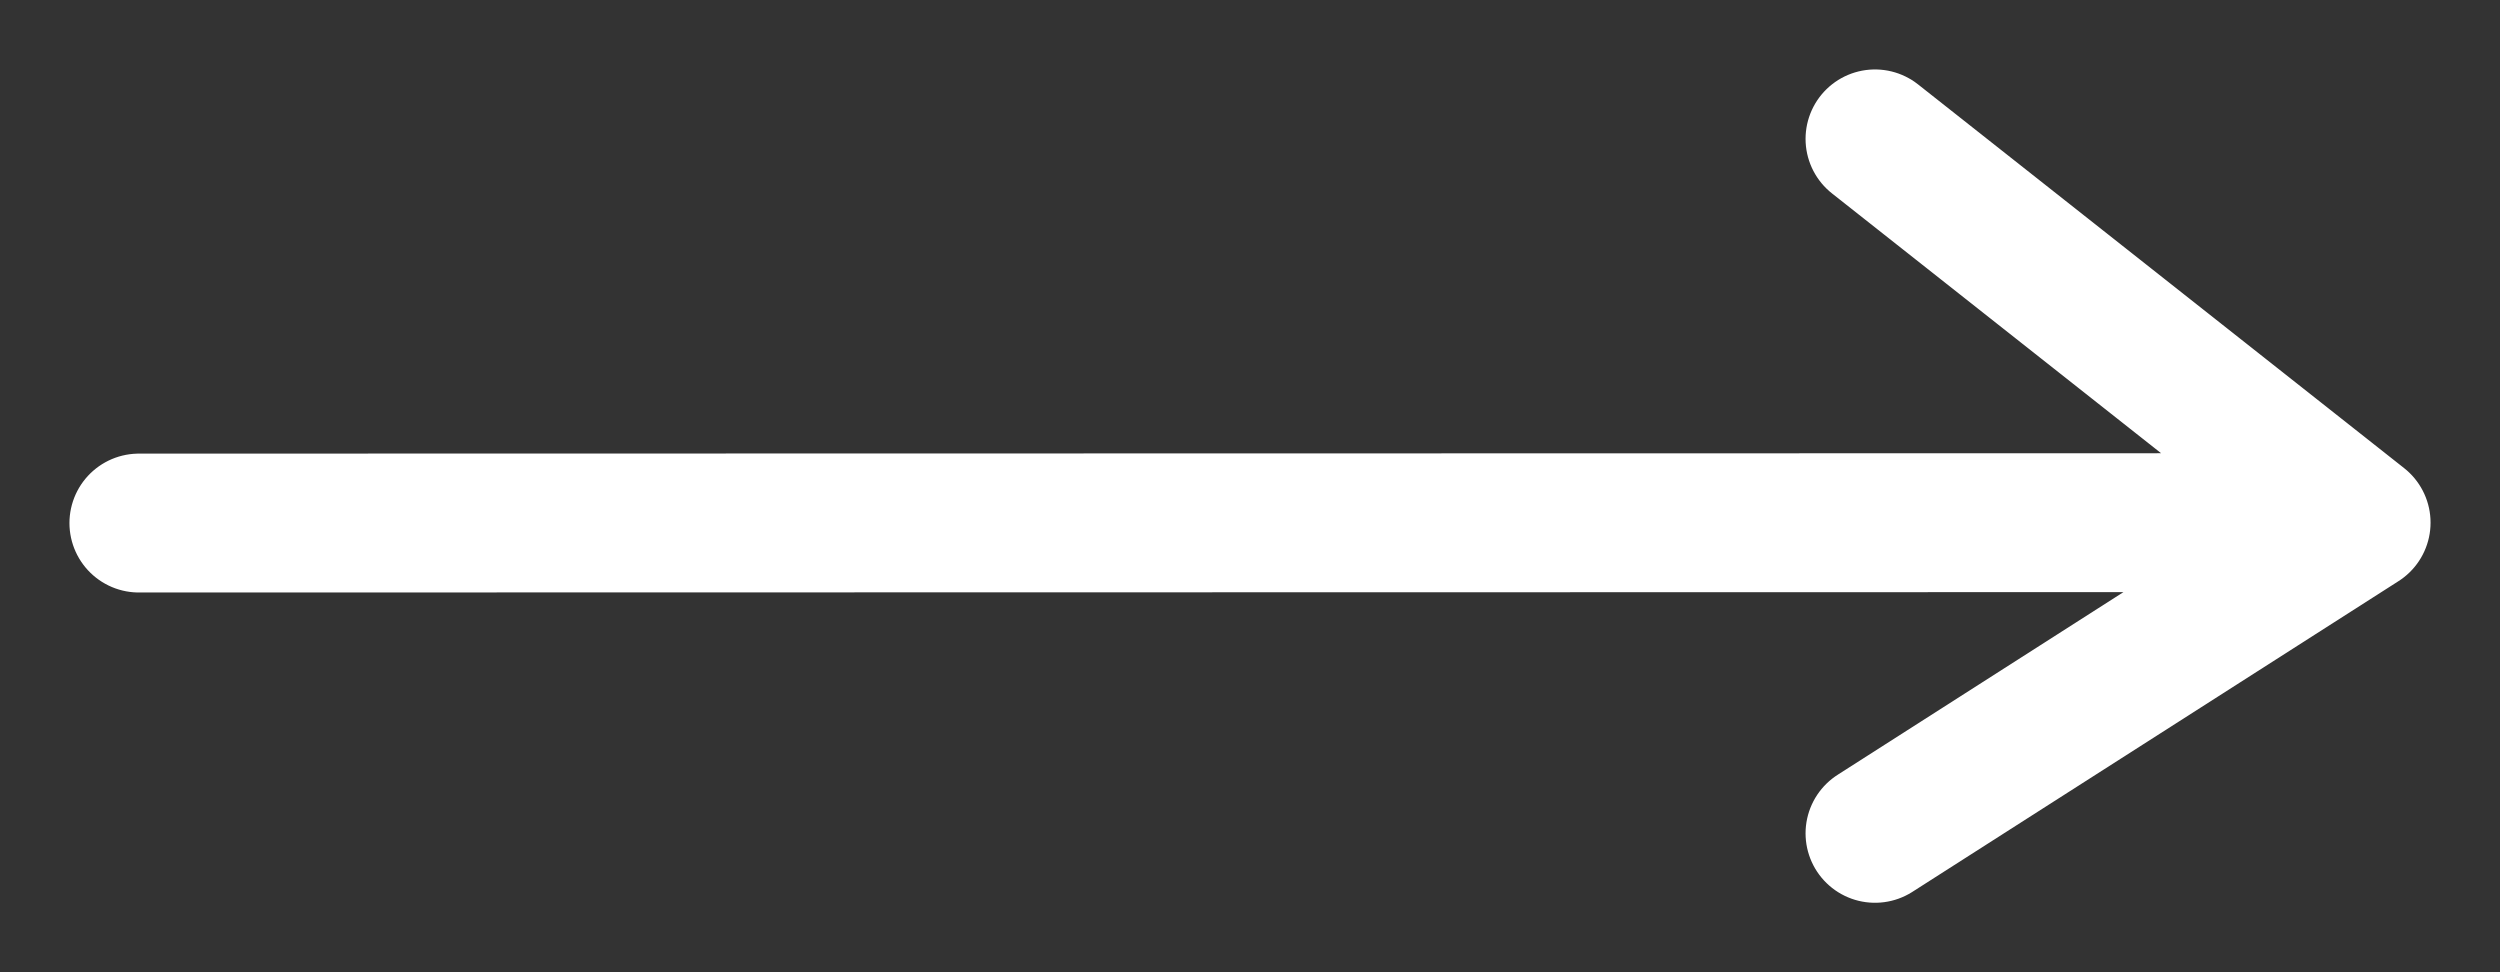 <svg width="18" height="7" viewBox="0 0 18 7" fill="none" xmlns="http://www.w3.org/2000/svg">
<rect x="0" y="0" width="18" height="7" fill="#333333" stroke="none"/>
<path d="M1 3.766L17 3.763M17 3.763L13.5 1M17 3.763L13.5 6" stroke="white" stroke-linecap="round" stroke-linejoin="round"/>
</svg>
